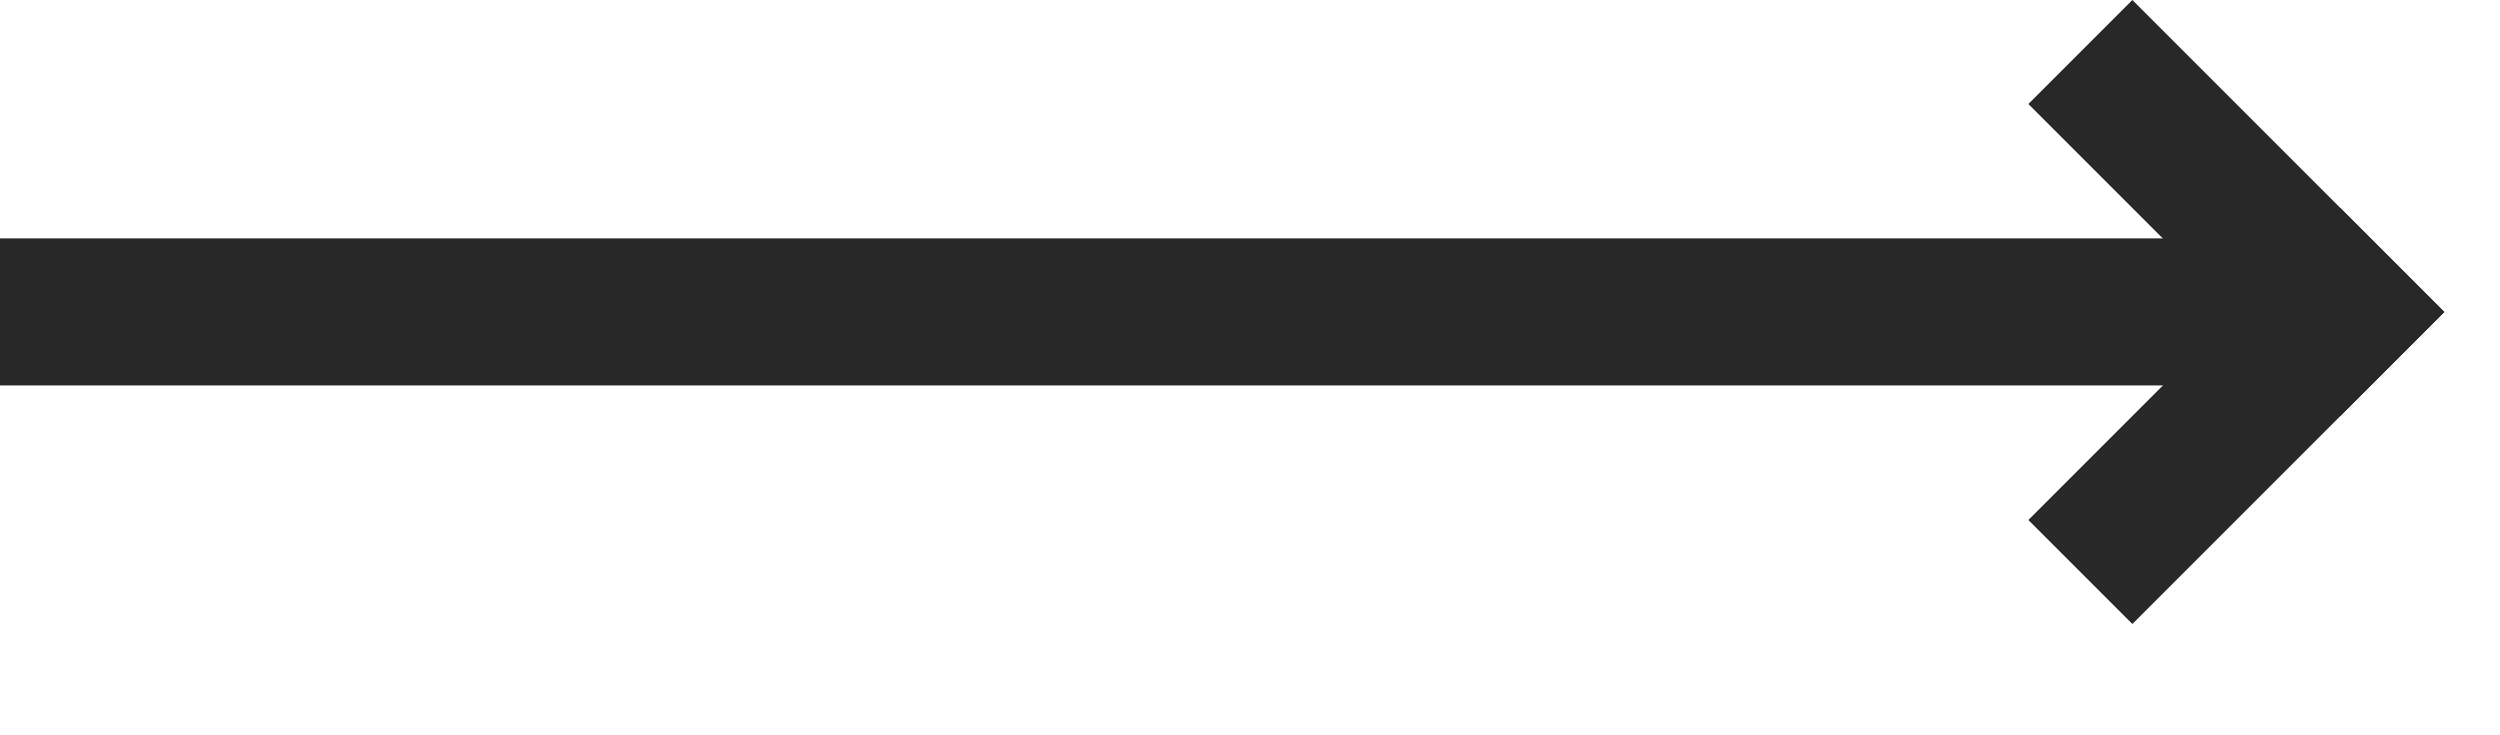 <svg width="17" height="5" viewBox="0 0 17 5" fill="none" xmlns="http://www.w3.org/2000/svg">
<g id="arrow">
<rect id="Rectangle 46" y="1.621" width="16" height="1" fill="#282828"/>
<rect id="Rectangle 47" x="13.793" y="3.536" width="3" height="1" transform="rotate(-45 13.793 3.536)" fill="#282828"/>
<rect id="Rectangle 48" x="14.5" width="3" height="1" transform="rotate(45 14.5 0)" fill="#282828"/>
</g>
</svg>
